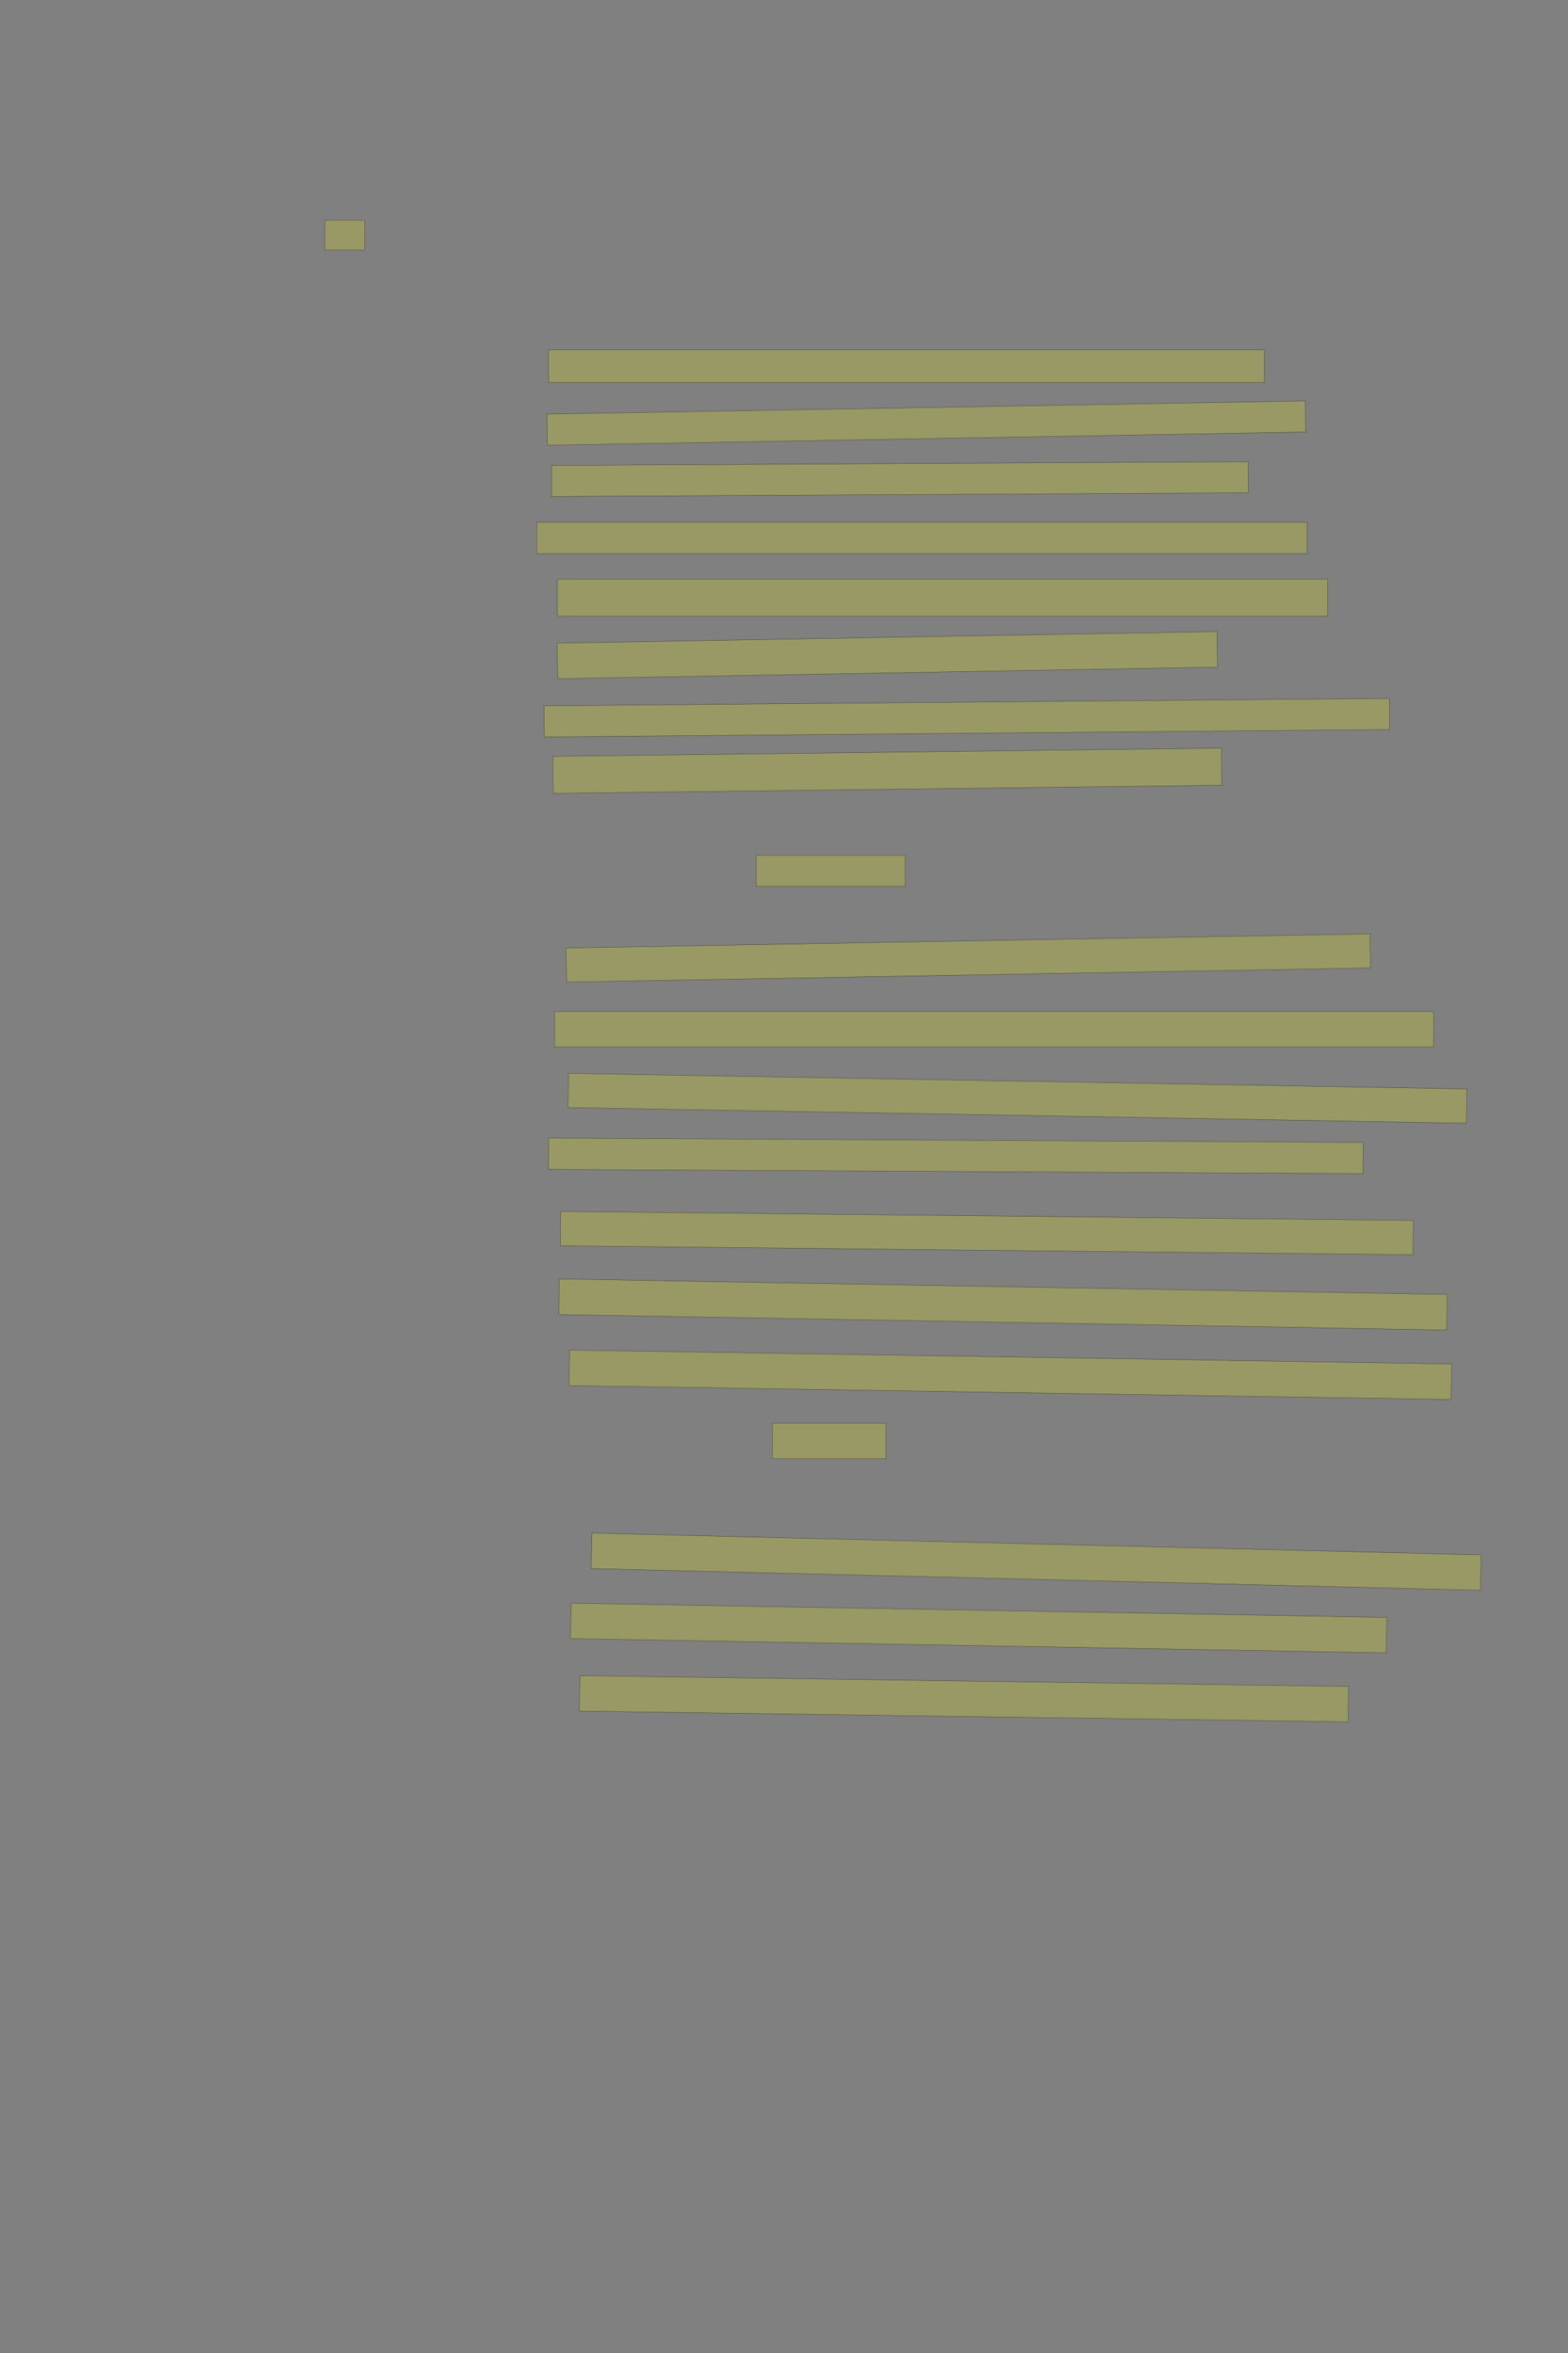 <?xml version="1.0" encoding="UTF-8" standalone="no"?><svg xmlns="http://www.w3.org/2000/svg" xmlns:xlink="http://www.w3.org/1999/xlink" height="6144" width="4096">
 <rect width="100%" height="100%" fill="#808080" stroke="none"/>
 <g>
  <title>Layer 1</title>
  <rect class=" imageannotationLine imageannotationLinked" fill="#FFFF00" fill-opacity="0.2" height="77.692" id="svg_2" stroke="#000000" stroke-opacity="0.5" width="104.395" x="848.544" xlink:href="#la" y="575.102"/>
  <rect class=" imageannotationLine imageannotationLinked" fill="#FFFF00" fill-opacity="0.2" height="85.385" id="svg_4" stroke="#000000" stroke-opacity="0.5" width="1869.78" x="1433.161" xlink:href="#lb" y="913.564"/>
  <rect class=" imageannotationLine imageannotationLinked" fill="#FFFF00" fill-opacity="0.2" height="81.203" id="svg_6" stroke="#000000" stroke-opacity="0.5" transform="rotate(-1 2419.8,1104.69) " width="1981.45" x="1429.082" xlink:href="#lc" y="1064.089"/>
  <rect class=" imageannotationLine imageannotationLinked" fill="#FFFF00" fill-opacity="0.2" height="81.203" id="svg_8" stroke="#000000" stroke-opacity="0.5" transform="rotate(-0.3 2350.74,1251.04) " width="1819.78" x="1440.853" xlink:href="#ld" y="1210.434"/>
  <rect class=" imageannotationLine imageannotationLinked" fill="#FFFF00" fill-opacity="0.2" height="81.203" id="svg_10" stroke="#000000" stroke-opacity="0.5" width="2012.087" x="1402.392" xlink:href="#le" y="1364.22"/>
  <rect class=" imageannotationLine imageannotationLinked" fill="#FFFF00" fill-opacity="0.2" height="96.588" id="svg_12" stroke="#000000" stroke-opacity="0.5" width="2012.088" x="1456.238" xlink:href="#lf" y="1512.297"/>
  <rect class=" imageannotationLine imageannotationLinked" fill="#FFFF00" fill-opacity="0.2" height="92.81" id="svg_14" stroke="#000000" stroke-opacity="0.5" transform="rotate(-1 2318.02,1710.66) " width="1723.626" x="1456.205" xlink:href="#lg" y="1664.254"/>
  <rect class=" imageannotationLine imageannotationLinked" fill="#FFFF00" fill-opacity="0.2" height="81.271" id="svg_16" stroke="#000000" stroke-opacity="0.5" transform="rotate(-0.5 2525.73,1874.02) " width="2208.241" x="1421.606" xlink:href="#lh" y="1833.383"/>
  <rect class=" imageannotationLine imageannotationLinked" fill="#FFFF00" fill-opacity="0.2" height="96.655" id="svg_18" stroke="#000000" stroke-opacity="0.5" transform="rotate(-0.7 2317.86,2012.53) " width="1746.703" x="1444.512" xlink:href="#li" y="1964.202"/>
  <rect class=" imageannotationLine imageannotationLinked" fill="#FFFF00" fill-opacity="0.2" height="81.27" id="svg_20" stroke="#000000" stroke-opacity="0.5" width="389.01" x="1975.467" xlink:href="#lj" y="2233.384"/>
  <rect class=" imageannotationLine imageannotationLinked" fill="#FFFF00" fill-opacity="0.2" height="88.962" id="svg_22" stroke="#000000" stroke-opacity="0.5" transform="rotate(-1 2529.39,2501.35) " width="2100.549" x="1479.12" xlink:href="#lk" y="2456.868"/>
  <rect class=" imageannotationLine imageannotationLinked" fill="#FFFF00" fill-opacity="0.2" height="92.808" id="svg_24" stroke="#000000" stroke-opacity="0.5" width="2296.703" x="1448.546" xlink:href="#ll" y="2641.077"/>
  <rect class=" imageannotationLine imageannotationLinked" fill="#FFFF00" fill-opacity="0.2" height="89.38" id="svg_26" stroke="#000000" stroke-opacity="0.5" transform="rotate(1 2657.874,2867.67) " width="2347.196" x="1484.275" xlink:href="#lm" y="2822.98"/>
  <rect class=" imageannotationLine imageannotationLinked" fill="#FFFF00" fill-opacity="0.2" height="81.688" id="svg_28" stroke="#000000" stroke-opacity="0.5" transform="rotate(0.3 2496.88,3018.04) " width="2127.472" x="1433.144" xlink:href="#ln" y="2977.197"/>
  <rect class=" imageannotationLine imageannotationLinked" fill="#FFFF00" fill-opacity="0.2" height="89.622" id="svg_30" stroke="#000000" stroke-opacity="0.5" transform="rotate(0.6 2577.79,3219.8) " width="2227.472" x="1464.057" xlink:href="#lo" y="3174.993"/>
  <rect class=" imageannotationLine imageannotationLinked" fill="#FFFF00" fill-opacity="0.2" height="92.93" id="svg_32" stroke="#000000" stroke-opacity="0.5" transform="rotate(1 2620.12,3406.21) " width="2319.85" x="1460.191" xlink:href="#lp" y="3359.751"/>
  <rect class=" imageannotationLine imageannotationLinked" fill="#FFFF00" fill-opacity="0.2" height="92.809" id="svg_34" stroke="#000000" stroke-opacity="0.5" transform="rotate(0.9 2639.33,3589.74) " width="2304.28" x="1487.184" xlink:href="#lq" y="3543.333"/>
  <rect class=" imageannotationLine imageannotationLinked" fill="#FFFF00" fill-opacity="0.2" height="92.809" id="svg_36" stroke="#000000" stroke-opacity="0.5" width="296.703" x="2017.782" xlink:href="#lr" y="3716.076"/>
  <rect class=" imageannotationLine imageannotationLinked" fill="#FFFF00" fill-opacity="0.2" height="92.527" id="svg_38" stroke="#000000" stroke-opacity="0.5" transform="rotate(1.4 2706.85,4077.78) " width="2323.719" x="1544.988" xlink:href="#ls" y="4031.516"/>
  <rect class=" imageannotationLine imageannotationLinked" fill="#FFFF00" fill-opacity="0.2" height="92.527" id="svg_40" stroke="#000000" stroke-opacity="0.5" transform="rotate(1 2556.49,4250.92) " width="2131.114" x="1490.929" xlink:href="#lt" y="4204.651"/>
  <rect class=" imageannotationLine imageannotationLinked" fill="#FFFF00" fill-opacity="0.2" height="92.581" id="svg_42" stroke="#000000" stroke-opacity="0.5" transform="rotate(0.8 2518.06,4435.67) " width="2008.242" x="1513.935" xlink:href="#lu" y="4389.381"/>
 </g>
</svg>
